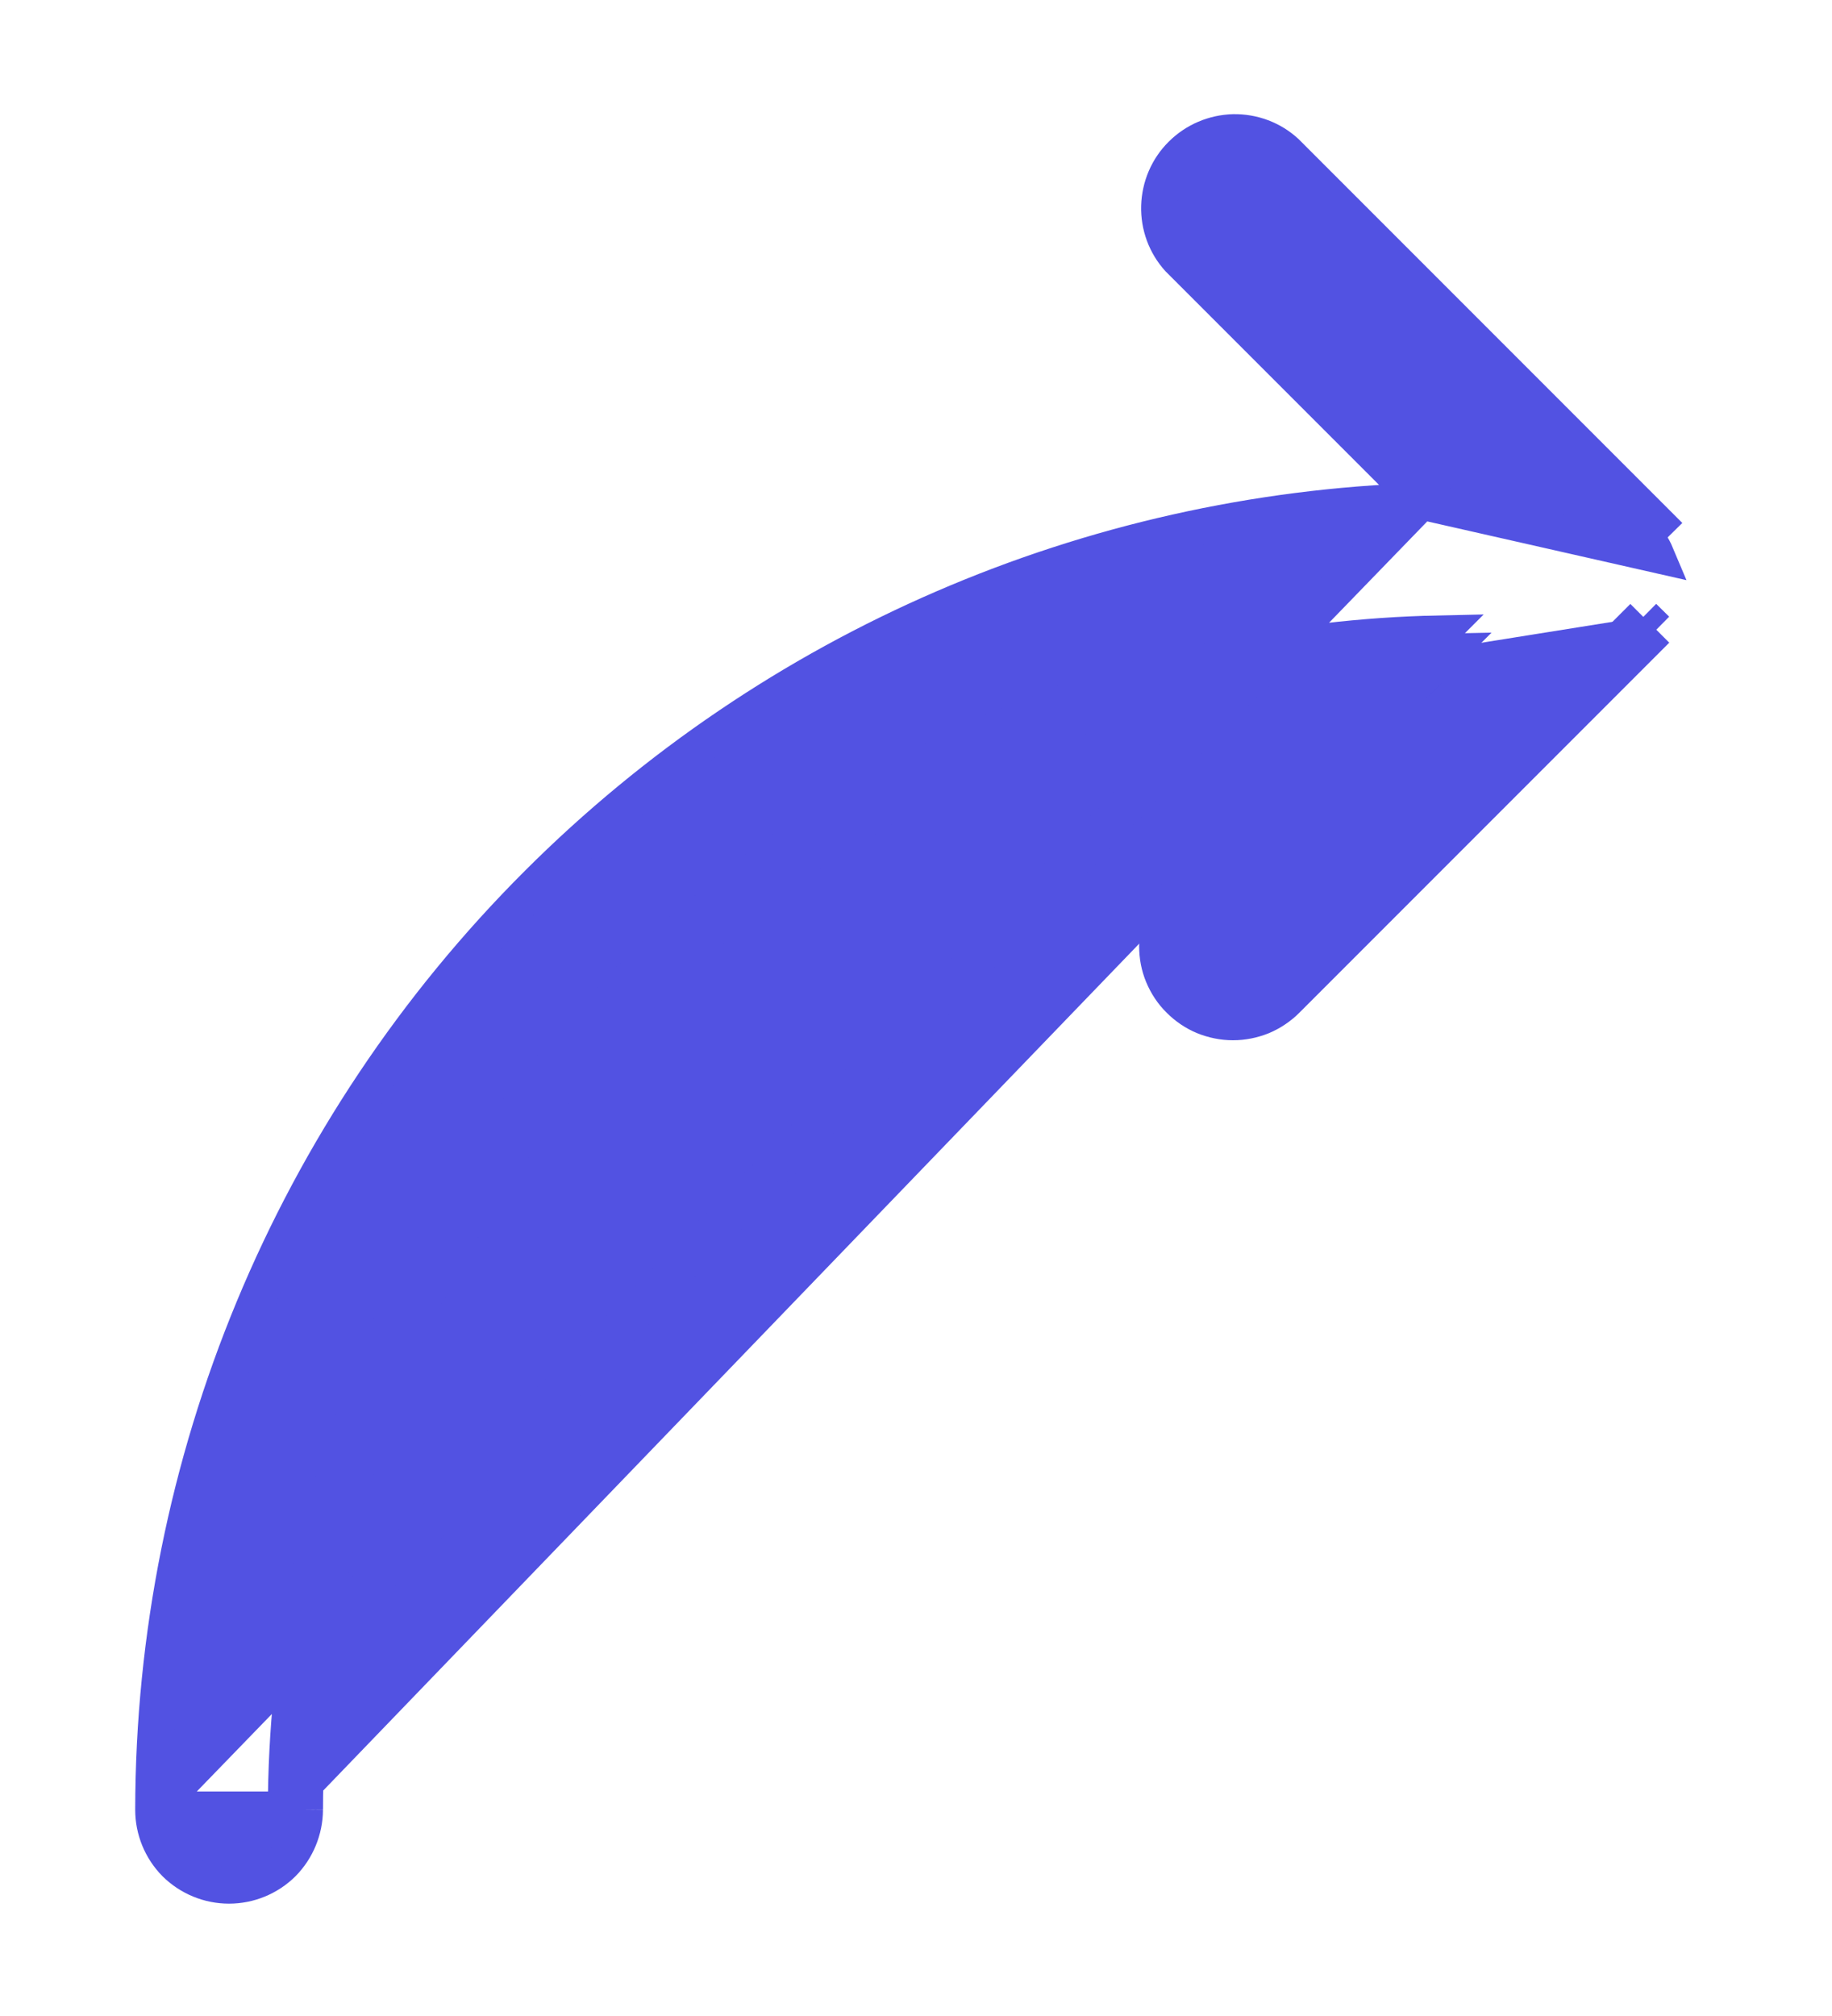 <svg width="10" height="11" viewBox="0 0 10 11" fill="none" xmlns="http://www.w3.org/2000/svg">
<path d="M0.838 9.875L0.838 9.875C0.838 9.984 0.881 10.089 0.958 10.167C1.036 10.244 1.141 10.287 1.25 10.287C1.359 10.287 1.464 10.244 1.542 10.167C1.619 10.089 1.662 9.984 1.663 9.875M0.838 9.875L1.562 9.875M0.838 9.875C0.84 7.978 1.595 6.16 2.937 4.821C4.223 3.537 5.947 2.794 7.758 2.735M0.838 9.875L7.758 2.735M1.663 9.875C1.663 9.875 1.663 9.875 1.663 9.875L1.562 9.875M1.663 9.875C1.663 9.875 1.663 9.875 1.663 9.875L1.562 9.875M1.663 9.875C1.665 8.197 2.333 6.589 3.52 5.404C4.65 4.277 6.161 3.621 7.749 3.561M1.562 9.875C1.565 8.171 2.243 6.537 3.45 5.334C4.622 4.164 6.2 3.493 7.852 3.458L7.749 3.561M7.749 3.561L6.439 4.871C6.4 4.91 6.37 4.955 6.349 5.005C6.328 5.055 6.318 5.109 6.318 5.163C6.318 5.217 6.328 5.271 6.349 5.321C6.37 5.371 6.4 5.417 6.439 5.455C6.477 5.493 6.522 5.524 6.573 5.545C6.623 5.565 6.676 5.576 6.73 5.576C6.785 5.576 6.838 5.565 6.888 5.545C6.938 5.524 6.984 5.493 7.022 5.455L9.041 3.436M7.749 3.561C7.798 3.559 7.846 3.558 7.895 3.557L6.509 4.942C6.48 4.971 6.457 5.006 6.442 5.044C6.426 5.082 6.418 5.122 6.418 5.163C6.418 5.204 6.426 5.245 6.442 5.283C6.457 5.321 6.48 5.355 6.509 5.384C6.538 5.413 6.573 5.436 6.611 5.452C6.649 5.468 6.689 5.476 6.73 5.476C6.772 5.476 6.812 5.468 6.85 5.452C6.888 5.436 6.923 5.413 6.952 5.384L8.97 3.366M9.041 3.436C9.041 3.436 9.041 3.436 9.041 3.436L8.97 3.366M9.041 3.436L8.97 3.366M9.041 3.436L8.97 3.366M7.758 2.735L6.439 1.416L6.439 1.416L6.435 1.412C6.364 1.334 6.326 1.231 6.329 1.125C6.332 1.019 6.375 0.918 6.45 0.844C6.525 0.769 6.626 0.726 6.732 0.723C6.838 0.721 6.941 0.759 7.019 0.831L7.019 0.831L7.022 0.834L9.041 2.853L9.041 2.853L8.97 2.923C8.999 2.952 9.022 2.987 9.038 3.025L7.758 2.735Z" fill="#5252E2" stroke="#5252E2" stroke-width="0.2"/>
</svg>
